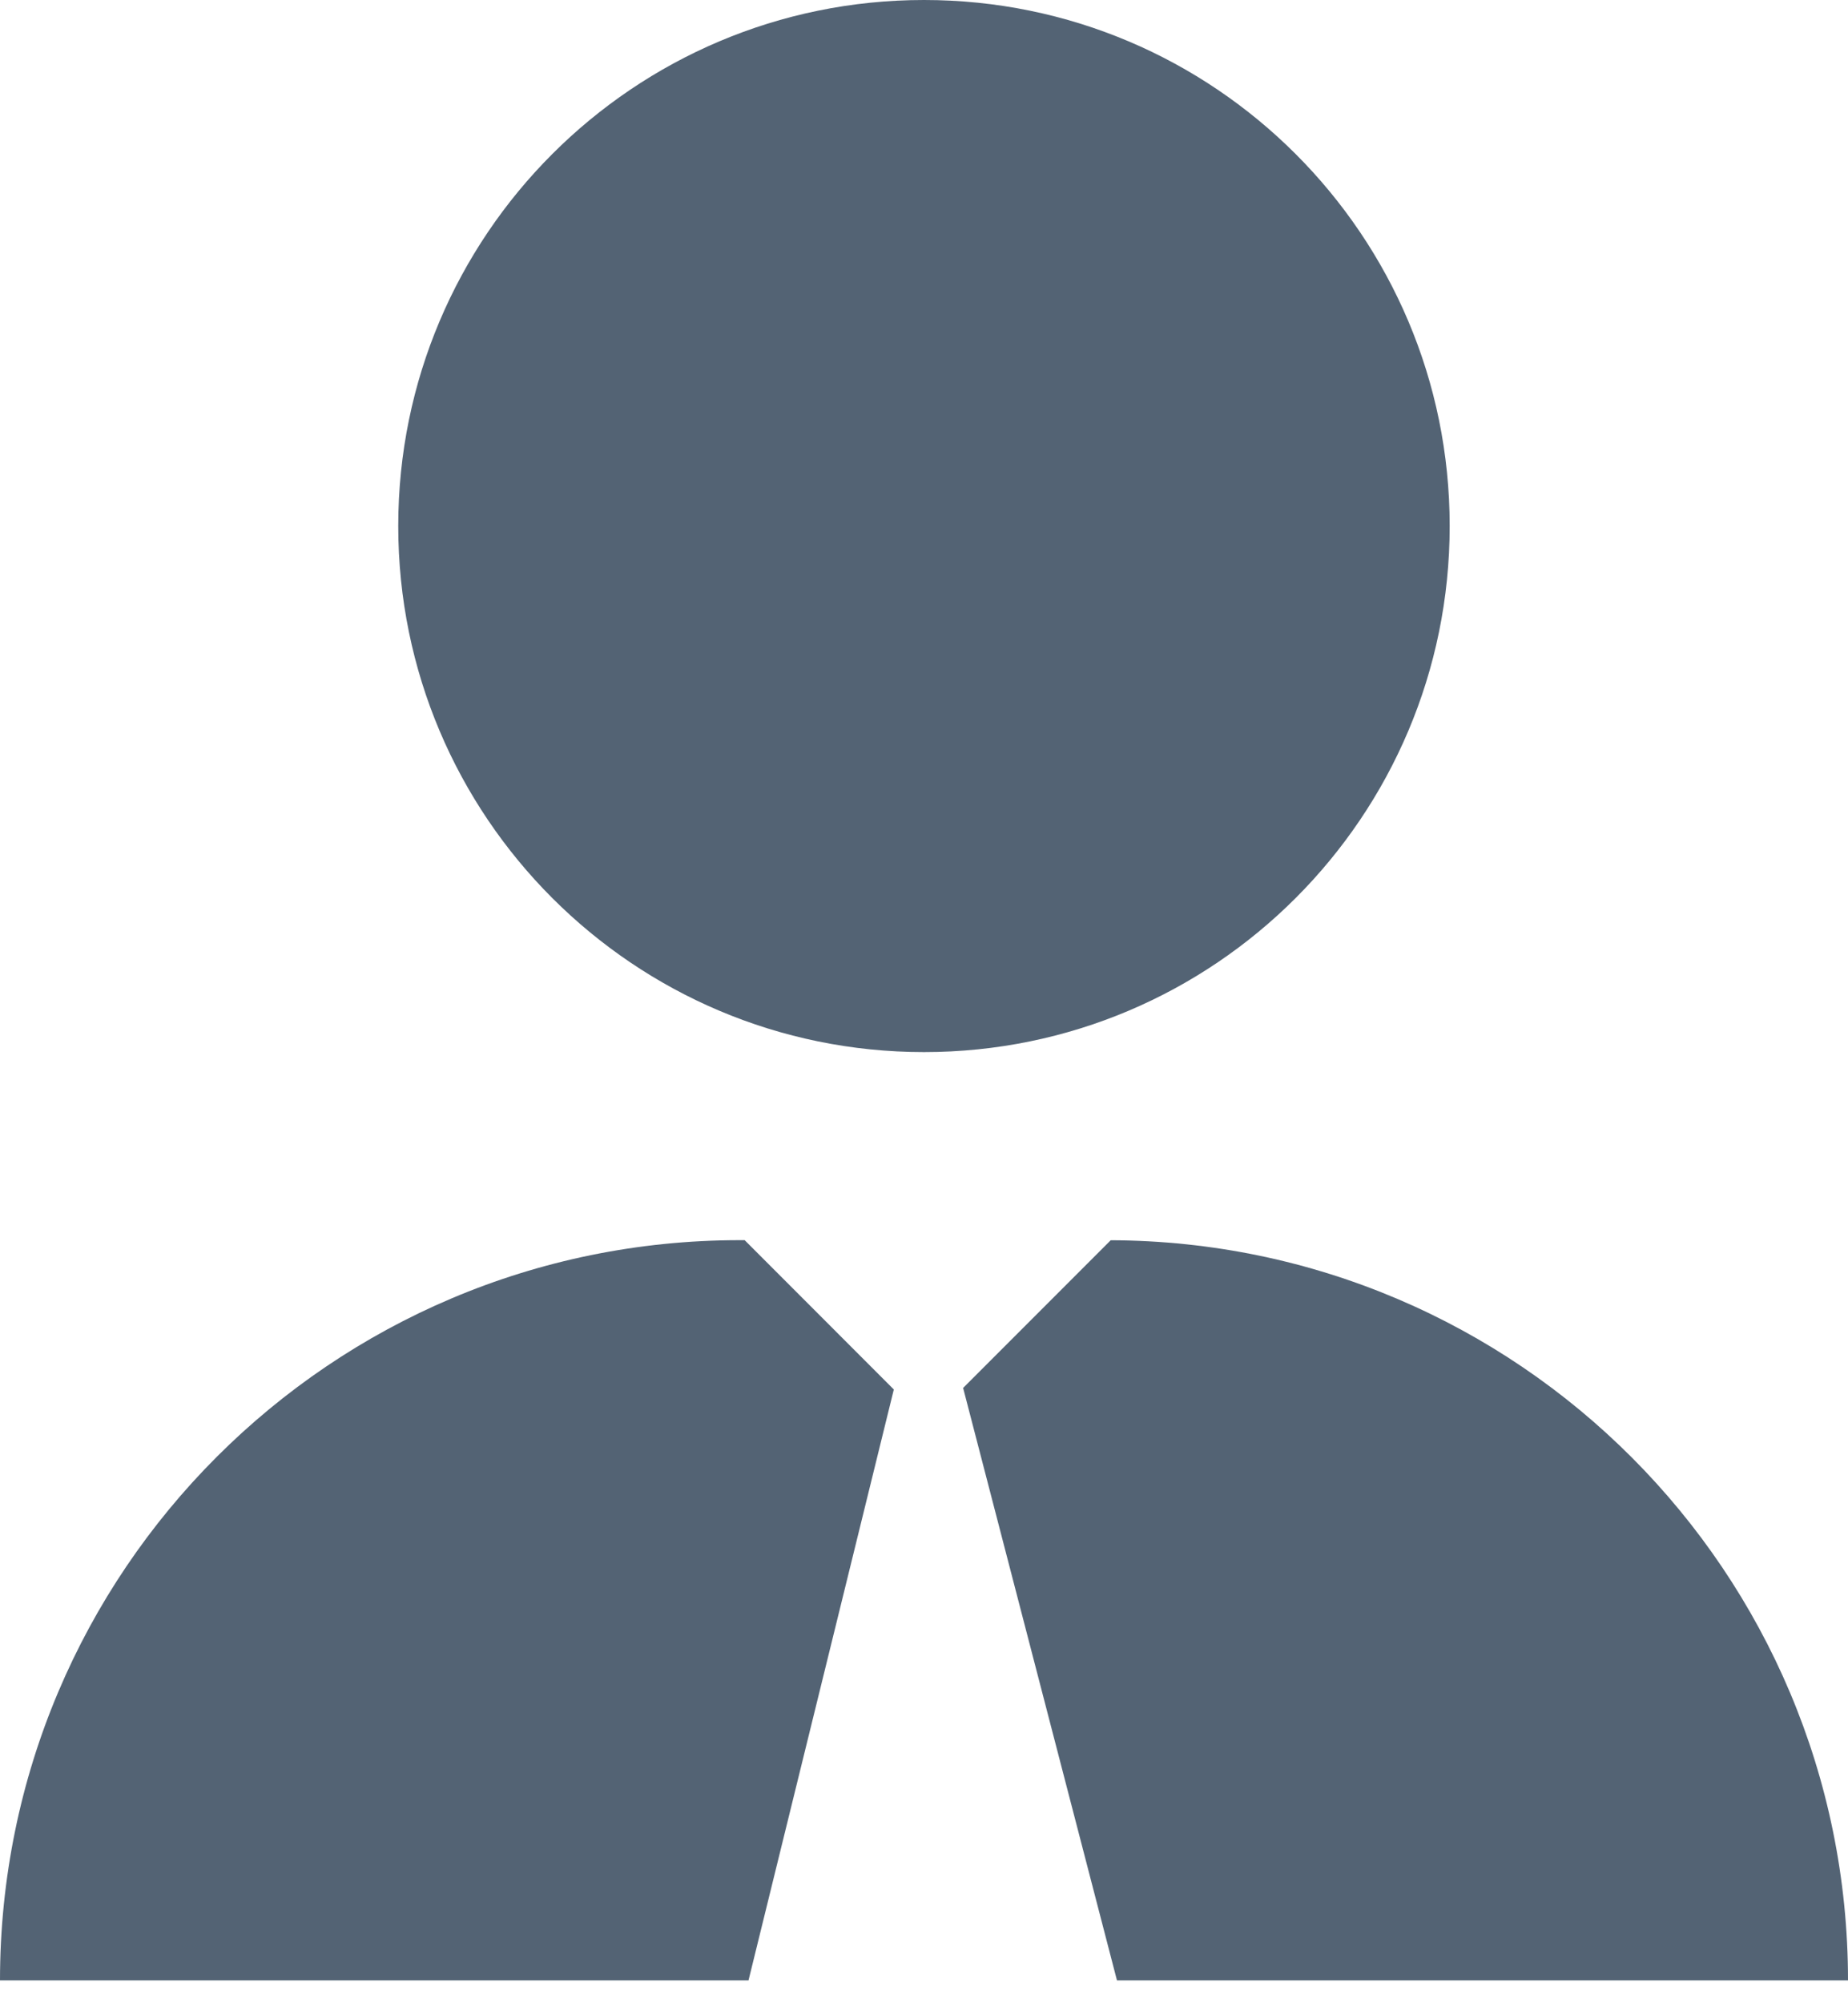 <svg width="24" height="26" viewBox="0 0 24 26" fill="none" xmlns="http://www.w3.org/2000/svg">
<path d="M12 13.655C15.77 13.655 18.827 10.598 18.827 6.827C18.827 3.057 15.77 0 12 0C8.229 0 5.172 3.057 5.172 6.827C5.172 10.598 8.229 13.655 12 13.655Z" fill="#536374"/>
<path d="M12.508 18.014L14.506 25.703H24C24 20.408 19.716 16.114 14.425 16.097L12.508 18.014Z" fill="#536374"/>
<path d="M11.608 18.034L9.671 16.096H9.606C4.301 16.096 0 20.397 0 25.703H9.721L11.608 18.034Z" fill="#536374"/>
</svg>
